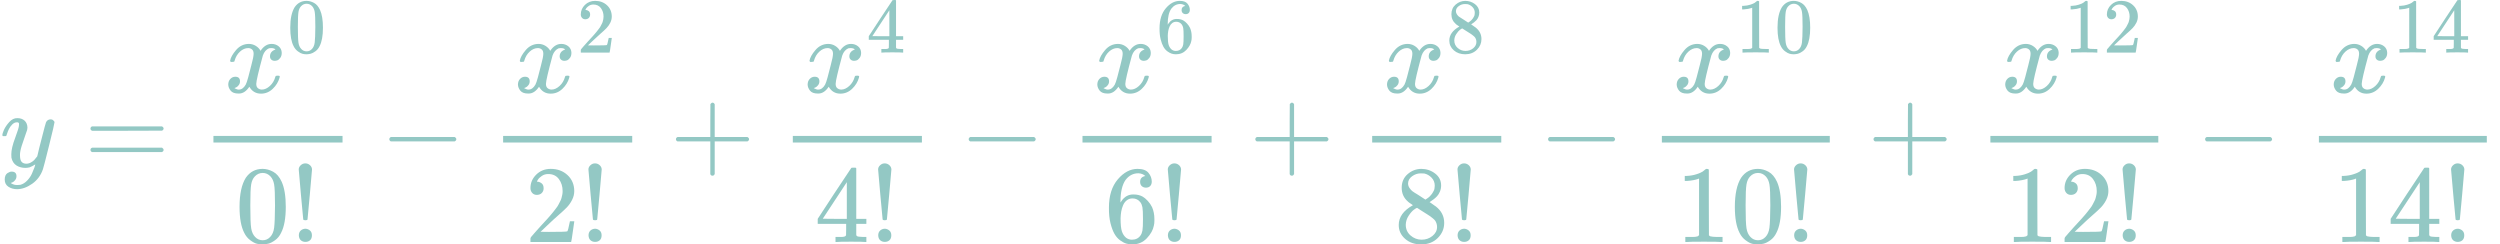 <?xml version="1.0" encoding="UTF-8" standalone="no" ?>
<svg xmlns="http://www.w3.org/2000/svg" width="412.048px" height="40.288px" viewBox="0 -1517.7 22765.8 2225.7" xmlns:xlink="http://www.w3.org/1999/xlink" style=""><defs><path id="MJX-240-TEX-I-79" d="M21 287Q21 301 36 335T84 406T158 442Q199 442 224 419T250 355Q248 336 247 334Q247 331 231 288T198 191T182 105Q182 62 196 45T238 27Q261 27 281 38T312 61T339 94Q339 95 344 114T358 173T377 247Q415 397 419 404Q432 431 462 431Q475 431 483 424T494 412T496 403Q496 390 447 193T391 -23Q363 -106 294 -155T156 -205Q111 -205 77 -183T43 -117Q43 -95 50 -80T69 -58T89 -48T106 -45Q150 -45 150 -87Q150 -107 138 -122T115 -142T102 -147L99 -148Q101 -153 118 -160T152 -167H160Q177 -167 186 -165Q219 -156 247 -127T290 -65T313 -9T321 21L315 17Q309 13 296 6T270 -6Q250 -11 231 -11Q185 -11 150 11T104 82Q103 89 103 113Q103 170 138 262T173 379Q173 380 173 381Q173 390 173 393T169 400T158 404H154Q131 404 112 385T82 344T65 302T57 280Q55 278 41 278H27Q21 284 21 287Z"></path><path id="MJX-240-TEX-N-3D" d="M56 347Q56 360 70 367H707Q722 359 722 347Q722 336 708 328L390 327H72Q56 332 56 347ZM56 153Q56 168 72 173H708Q722 163 722 153Q722 140 707 133H70Q56 140 56 153Z"></path><path id="MJX-240-TEX-I-78" d="M52 289Q59 331 106 386T222 442Q257 442 286 424T329 379Q371 442 430 442Q467 442 494 420T522 361Q522 332 508 314T481 292T458 288Q439 288 427 299T415 328Q415 374 465 391Q454 404 425 404Q412 404 406 402Q368 386 350 336Q290 115 290 78Q290 50 306 38T341 26Q378 26 414 59T463 140Q466 150 469 151T485 153H489Q504 153 504 145Q504 144 502 134Q486 77 440 33T333 -11Q263 -11 227 52Q186 -10 133 -10H127Q78 -10 57 16T35 71Q35 103 54 123T99 143Q142 143 142 101Q142 81 130 66T107 46T94 41L91 40Q91 39 97 36T113 29T132 26Q168 26 194 71Q203 87 217 139T245 247T261 313Q266 340 266 352Q266 380 251 392T217 404Q177 404 142 372T93 290Q91 281 88 280T72 278H58Q52 284 52 289Z"></path><path id="MJX-240-TEX-N-30" d="M96 585Q152 666 249 666Q297 666 345 640T423 548Q460 465 460 320Q460 165 417 83Q397 41 362 16T301 -15T250 -22Q224 -22 198 -16T137 16T82 83Q39 165 39 320Q39 494 96 585ZM321 597Q291 629 250 629Q208 629 178 597Q153 571 145 525T137 333Q137 175 145 125T181 46Q209 16 250 16Q290 16 318 46Q347 76 354 130T362 333Q362 478 354 524T321 597Z"></path><path id="MJX-240-TEX-N-21" d="M78 661Q78 682 96 699T138 716T180 700T199 661Q199 654 179 432T158 206Q156 198 139 198Q121 198 119 206Q118 209 98 431T78 661ZM79 61Q79 89 97 105T141 121Q164 119 181 104T198 61Q198 31 181 16T139 1Q114 1 97 16T79 61Z"></path><path id="MJX-240-TEX-N-2212" d="M84 237T84 250T98 270H679Q694 262 694 250T679 230H98Q84 237 84 250Z"></path><path id="MJX-240-TEX-N-32" d="M109 429Q82 429 66 447T50 491Q50 562 103 614T235 666Q326 666 387 610T449 465Q449 422 429 383T381 315T301 241Q265 210 201 149L142 93L218 92Q375 92 385 97Q392 99 409 186V189H449V186Q448 183 436 95T421 3V0H50V19V31Q50 38 56 46T86 81Q115 113 136 137Q145 147 170 174T204 211T233 244T261 278T284 308T305 340T320 369T333 401T340 431T343 464Q343 527 309 573T212 619Q179 619 154 602T119 569T109 550Q109 549 114 549Q132 549 151 535T170 489Q170 464 154 447T109 429Z"></path><path id="MJX-240-TEX-N-2B" d="M56 237T56 250T70 270H369V420L370 570Q380 583 389 583Q402 583 409 568V270H707Q722 262 722 250T707 230H409V-68Q401 -82 391 -82H389H387Q375 -82 369 -68V230H70Q56 237 56 250Z"></path><path id="MJX-240-TEX-N-34" d="M462 0Q444 3 333 3Q217 3 199 0H190V46H221Q241 46 248 46T265 48T279 53T286 61Q287 63 287 115V165H28V211L179 442Q332 674 334 675Q336 677 355 677H373L379 671V211H471V165H379V114Q379 73 379 66T385 54Q393 47 442 46H471V0H462ZM293 211V545L74 212L183 211H293Z"></path><path id="MJX-240-TEX-N-36" d="M42 313Q42 476 123 571T303 666Q372 666 402 630T432 550Q432 525 418 510T379 495Q356 495 341 509T326 548Q326 592 373 601Q351 623 311 626Q240 626 194 566Q147 500 147 364L148 360Q153 366 156 373Q197 433 263 433H267Q313 433 348 414Q372 400 396 374T435 317Q456 268 456 210V192Q456 169 451 149Q440 90 387 34T253 -22Q225 -22 199 -14T143 16T92 75T56 172T42 313ZM257 397Q227 397 205 380T171 335T154 278T148 216Q148 133 160 97T198 39Q222 21 251 21Q302 21 329 59Q342 77 347 104T352 209Q352 289 347 316T329 361Q302 397 257 397Z"></path><path id="MJX-240-TEX-N-38" d="M70 417T70 494T124 618T248 666Q319 666 374 624T429 515Q429 485 418 459T392 417T361 389T335 371T324 363L338 354Q352 344 366 334T382 323Q457 264 457 174Q457 95 399 37T249 -22Q159 -22 101 29T43 155Q43 263 172 335L154 348Q133 361 127 368Q70 417 70 494ZM286 386L292 390Q298 394 301 396T311 403T323 413T334 425T345 438T355 454T364 471T369 491T371 513Q371 556 342 586T275 624Q268 625 242 625Q201 625 165 599T128 534Q128 511 141 492T167 463T217 431Q224 426 228 424L286 386ZM250 21Q308 21 350 55T392 137Q392 154 387 169T375 194T353 216T330 234T301 253T274 270Q260 279 244 289T218 306L210 311Q204 311 181 294T133 239T107 157Q107 98 150 60T250 21Z"></path><path id="MJX-240-TEX-N-31" d="M213 578L200 573Q186 568 160 563T102 556H83V602H102Q149 604 189 617T245 641T273 663Q275 666 285 666Q294 666 302 660V361L303 61Q310 54 315 52T339 48T401 46H427V0H416Q395 3 257 3Q121 3 100 0H88V46H114Q136 46 152 46T177 47T193 50T201 52T207 57T213 61V578Z"></path></defs><g stroke="#93c8c4" fill="#93c8c4" stroke-width="0" transform="matrix(1 0 0 -1 0 0)"><g data-mml-node="math"><g data-mml-node="mi"><use xlink:href="#MJX-240-TEX-I-79"></use></g><g data-mml-node="mo" transform="translate(767.8, 0)"><use xlink:href="#MJX-240-TEX-N-3D"></use></g><g data-mml-node="mfrac" transform="translate(1823.6, 0)"><g data-mml-node="msup" transform="translate(220, 676)"><g data-mml-node="mi"><use xlink:href="#MJX-240-TEX-I-78"></use></g><g data-mml-node="TeXAtom" transform="translate(572, 363) scale(0.707)"><g data-mml-node="mn"><use xlink:href="#MJX-240-TEX-N-30"></use></g></g></g><g data-mml-node="mrow" transform="translate(318.8, -686)"><g data-mml-node="mn"><use xlink:href="#MJX-240-TEX-N-30"></use></g><g data-mml-node="mo" transform="translate(500, 0)"><use xlink:href="#MJX-240-TEX-N-21"></use></g></g><rect width="1175.6" height="60" x="120" y="220"></rect></g><g data-mml-node="mo" transform="translate(3461.3, 0)"><use xlink:href="#MJX-240-TEX-N-2212"></use></g><g data-mml-node="mfrac" transform="translate(4461.6, 0)"><g data-mml-node="msup" transform="translate(220, 676)"><g data-mml-node="mi"><use xlink:href="#MJX-240-TEX-I-78"></use></g><g data-mml-node="TeXAtom" transform="translate(572, 363) scale(0.707)"><g data-mml-node="mn"><use xlink:href="#MJX-240-TEX-N-32"></use></g></g></g><g data-mml-node="mrow" transform="translate(318.8, -686)"><g data-mml-node="mn"><use xlink:href="#MJX-240-TEX-N-32"></use></g><g data-mml-node="mo" transform="translate(500, 0)"><use xlink:href="#MJX-240-TEX-N-21"></use></g></g><rect width="1175.6" height="60" x="120" y="220"></rect></g><g data-mml-node="mo" transform="translate(6099.3, 0)"><use xlink:href="#MJX-240-TEX-N-2B"></use></g><g data-mml-node="mfrac" transform="translate(7099.6, 0)"><g data-mml-node="msup" transform="translate(220, 676)"><g data-mml-node="mi"><use xlink:href="#MJX-240-TEX-I-78"></use></g><g data-mml-node="TeXAtom" transform="translate(572, 363) scale(0.707)"><g data-mml-node="mn"><use xlink:href="#MJX-240-TEX-N-34"></use></g></g></g><g data-mml-node="mrow" transform="translate(318.8, -686)"><g data-mml-node="mn"><use xlink:href="#MJX-240-TEX-N-34"></use></g><g data-mml-node="mo" transform="translate(500, 0)"><use xlink:href="#MJX-240-TEX-N-21"></use></g></g><rect width="1175.6" height="60" x="120" y="220"></rect></g><g data-mml-node="mo" transform="translate(8737.3, 0)"><use xlink:href="#MJX-240-TEX-N-2212"></use></g><g data-mml-node="mfrac" transform="translate(9737.5, 0)"><g data-mml-node="msup" transform="translate(220, 676)"><g data-mml-node="mi"><use xlink:href="#MJX-240-TEX-I-78"></use></g><g data-mml-node="TeXAtom" transform="translate(572, 363) scale(0.707)"><g data-mml-node="mn"><use xlink:href="#MJX-240-TEX-N-36"></use></g></g></g><g data-mml-node="mrow" transform="translate(318.8, -686)"><g data-mml-node="mn"><use xlink:href="#MJX-240-TEX-N-36"></use></g><g data-mml-node="mo" transform="translate(500, 0)"><use xlink:href="#MJX-240-TEX-N-21"></use></g></g><rect width="1175.6" height="60" x="120" y="220"></rect></g><g data-mml-node="mo" transform="translate(11375.3, 0)"><use xlink:href="#MJX-240-TEX-N-2B"></use></g><g data-mml-node="mfrac" transform="translate(12375.5, 0)"><g data-mml-node="msup" transform="translate(220, 676)"><g data-mml-node="mi"><use xlink:href="#MJX-240-TEX-I-78"></use></g><g data-mml-node="TeXAtom" transform="translate(572, 363) scale(0.707)"><g data-mml-node="mn"><use xlink:href="#MJX-240-TEX-N-38"></use></g></g></g><g data-mml-node="mrow" transform="translate(318.8, -686)"><g data-mml-node="mn"><use xlink:href="#MJX-240-TEX-N-38"></use></g><g data-mml-node="mo" transform="translate(500, 0)"><use xlink:href="#MJX-240-TEX-N-21"></use></g></g><rect width="1175.6" height="60" x="120" y="220"></rect></g><g data-mml-node="mo" transform="translate(14013.3, 0)"><use xlink:href="#MJX-240-TEX-N-2212"></use></g><g data-mml-node="mfrac" transform="translate(15013.5, 0)"><g data-mml-node="msup" transform="translate(220, 676)"><g data-mml-node="mi"><use xlink:href="#MJX-240-TEX-I-78"></use></g><g data-mml-node="TeXAtom" transform="translate(572, 363) scale(0.707)"><g data-mml-node="mn"><use xlink:href="#MJX-240-TEX-N-31"></use><use xlink:href="#MJX-240-TEX-N-30" transform="translate(500, 0)"></use></g></g></g><g data-mml-node="mrow" transform="translate(245.6, -686)"><g data-mml-node="mn"><use xlink:href="#MJX-240-TEX-N-31"></use><use xlink:href="#MJX-240-TEX-N-30" transform="translate(500, 0)"></use></g><g data-mml-node="mo" transform="translate(1000, 0)"><use xlink:href="#MJX-240-TEX-N-21"></use></g></g><rect width="1529.1" height="60" x="120" y="220"></rect></g><g data-mml-node="mo" transform="translate(17004.9, 0)"><use xlink:href="#MJX-240-TEX-N-2B"></use></g><g data-mml-node="mfrac" transform="translate(18005.1, 0)"><g data-mml-node="msup" transform="translate(220, 676)"><g data-mml-node="mi"><use xlink:href="#MJX-240-TEX-I-78"></use></g><g data-mml-node="TeXAtom" transform="translate(572, 363) scale(0.707)"><g data-mml-node="mn"><use xlink:href="#MJX-240-TEX-N-31"></use><use xlink:href="#MJX-240-TEX-N-32" transform="translate(500, 0)"></use></g></g></g><g data-mml-node="mrow" transform="translate(245.6, -686)"><g data-mml-node="mn"><use xlink:href="#MJX-240-TEX-N-31"></use><use xlink:href="#MJX-240-TEX-N-32" transform="translate(500, 0)"></use></g><g data-mml-node="mo" transform="translate(1000, 0)"><use xlink:href="#MJX-240-TEX-N-21"></use></g></g><rect width="1529.1" height="60" x="120" y="220"></rect></g><g data-mml-node="mo" transform="translate(19996.4, 0)"><use xlink:href="#MJX-240-TEX-N-2212"></use></g><g data-mml-node="mfrac" transform="translate(20996.6, 0)"><g data-mml-node="msup" transform="translate(220, 676)"><g data-mml-node="mi"><use xlink:href="#MJX-240-TEX-I-78"></use></g><g data-mml-node="TeXAtom" transform="translate(572, 363) scale(0.707)"><g data-mml-node="mn"><use xlink:href="#MJX-240-TEX-N-31"></use><use xlink:href="#MJX-240-TEX-N-34" transform="translate(500, 0)"></use></g></g></g><g data-mml-node="mrow" transform="translate(245.6, -686)"><g data-mml-node="mn"><use xlink:href="#MJX-240-TEX-N-31"></use><use xlink:href="#MJX-240-TEX-N-34" transform="translate(500, 0)"></use></g><g data-mml-node="mo" transform="translate(1000, 0)"><use xlink:href="#MJX-240-TEX-N-21"></use></g></g><rect width="1529.1" height="60" x="120" y="220"></rect></g></g></g></svg>